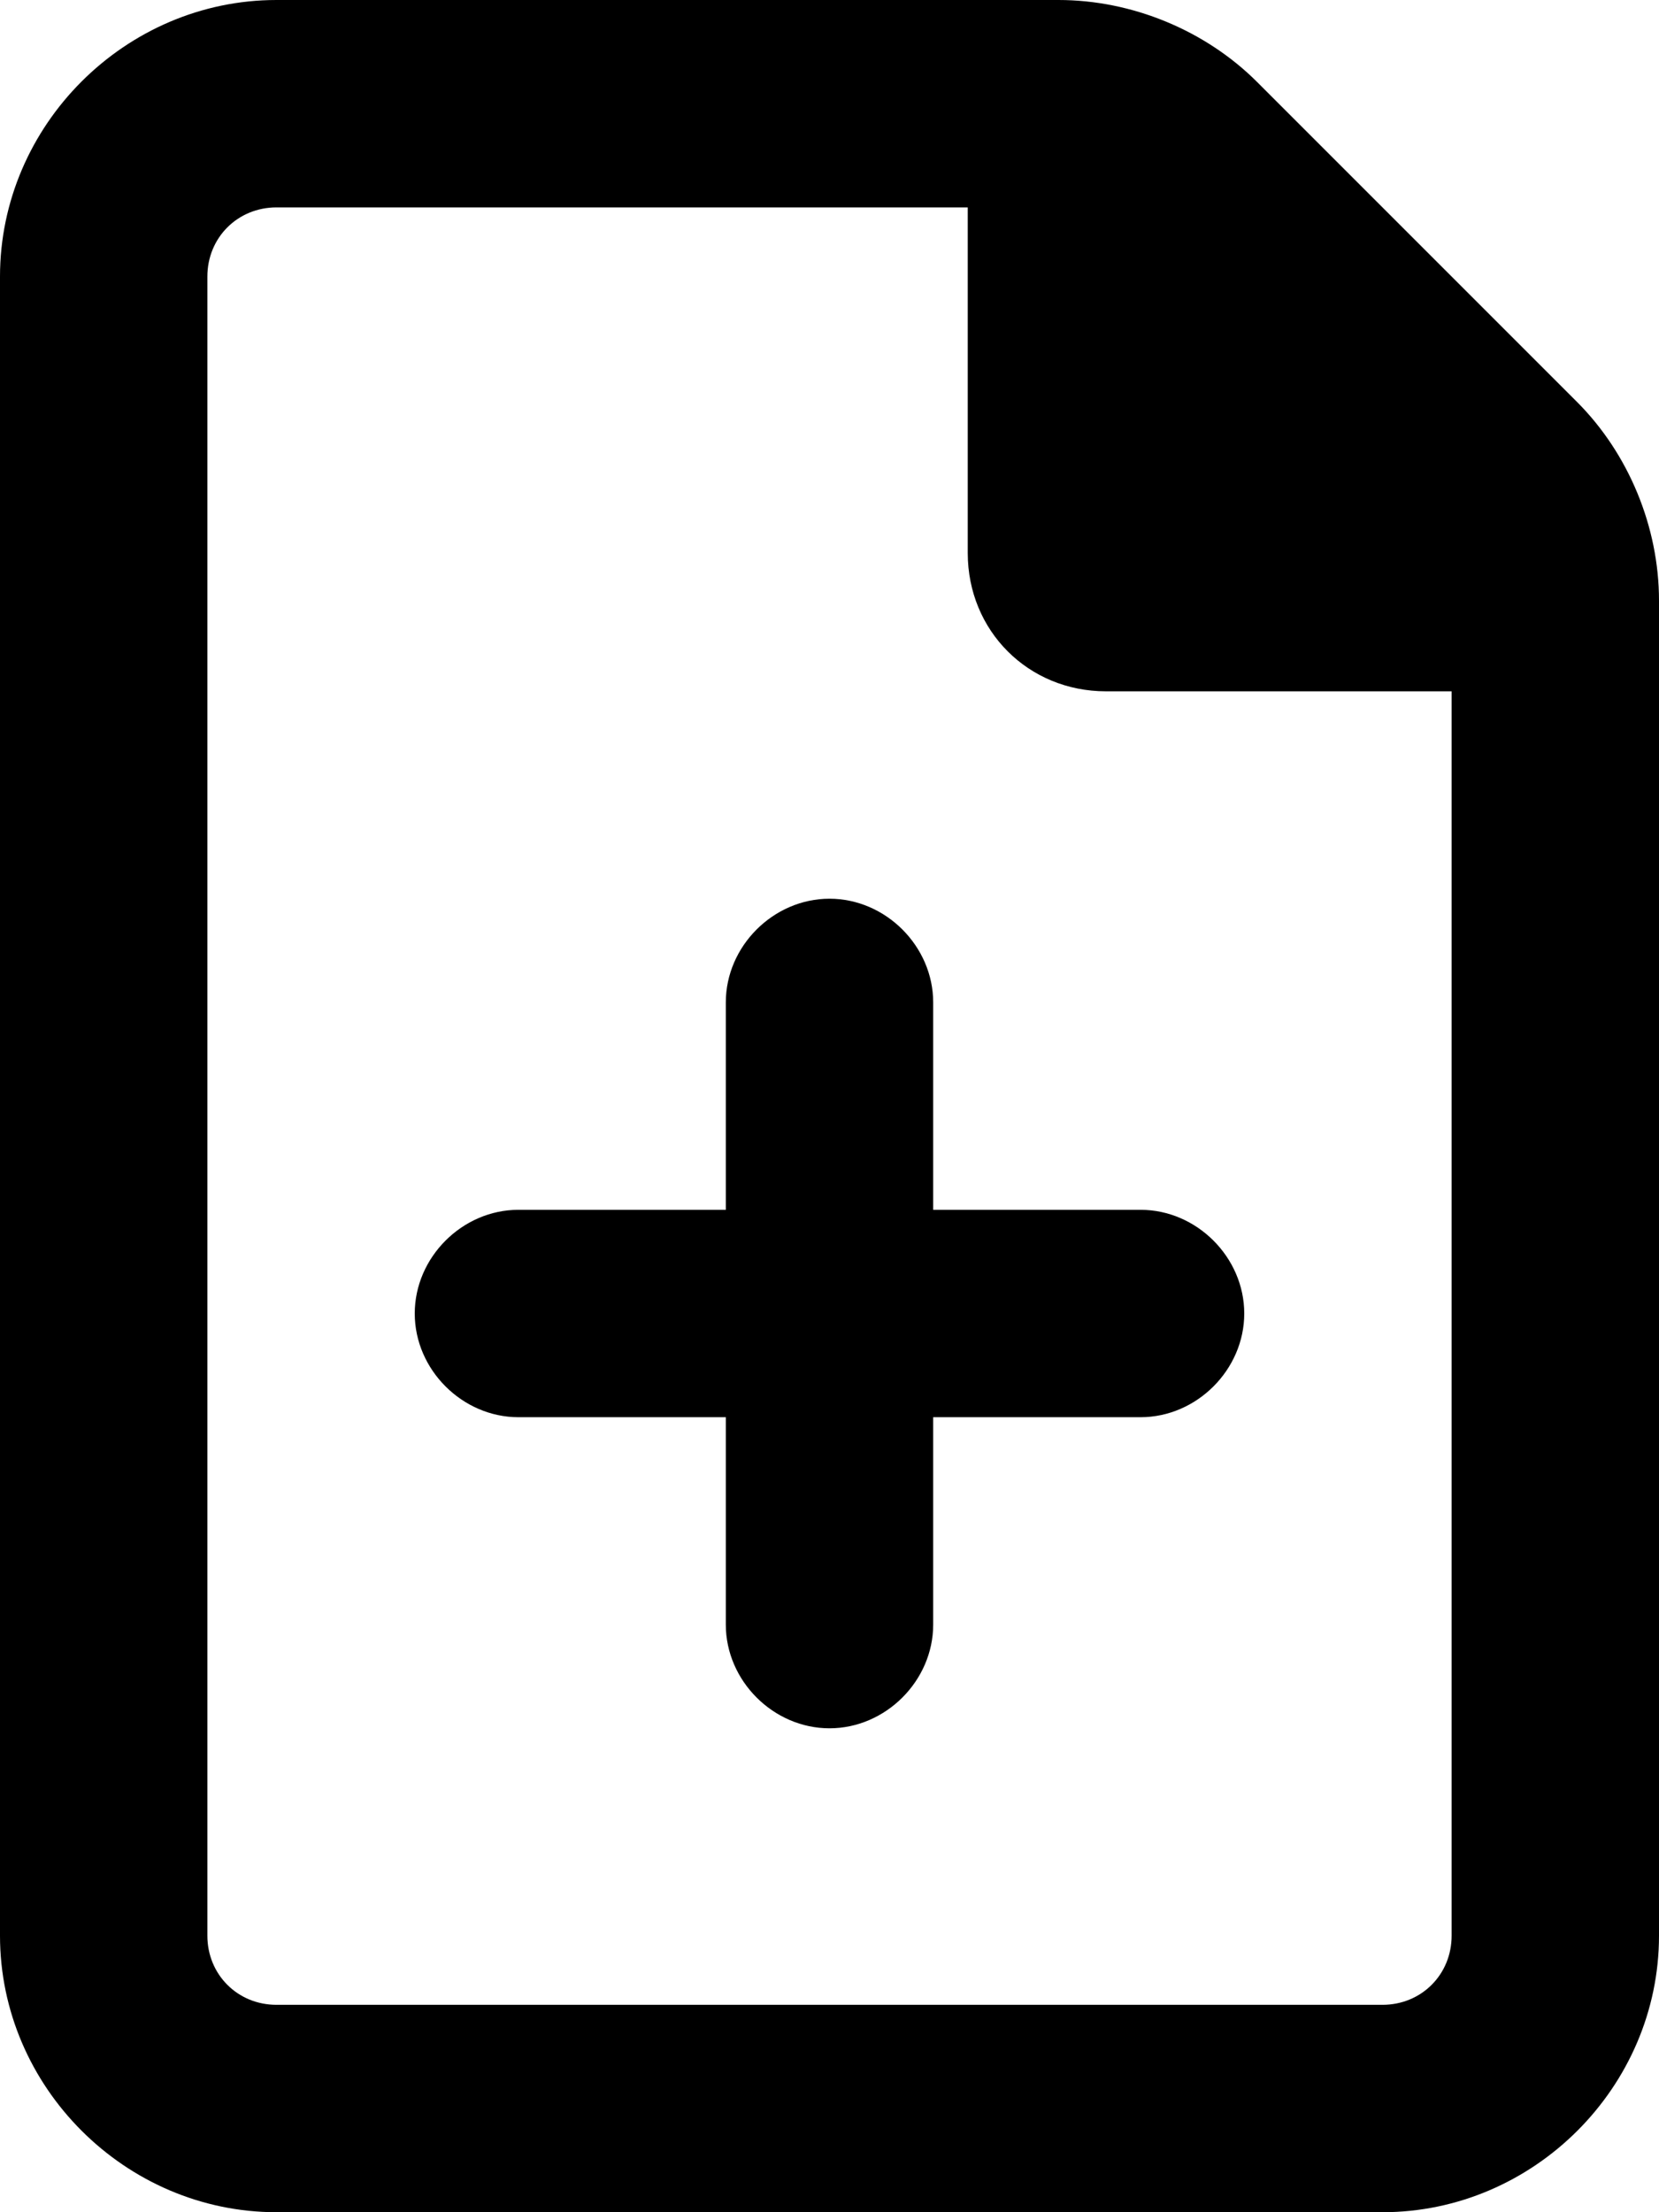 <svg xmlns="http://www.w3.org/2000/svg" viewBox="0 0 384 512"><!-- Font Awesome Pro 6.0.0-alpha1 by @fontawesome - https://fontawesome.com License - https://fontawesome.com/license (Commercial License) --><path d="M216 232C216 219 205 208 192 208S168 219 168 232V280H120C107 280 96 291 96 304S107 328 120 328H168V376C168 389 179 400 192 400S216 389 216 376V328H264C277 328 288 317 288 304S277 280 264 280H216V232ZM365 93L291 19C279 7 262 0 245 0H64C29 0 0 29 0 64L0 448C0 483 29 512 64 512H320C355 512 384 483 384 448V139C384 122 377 105 365 93ZM336 448C336 457 329 464 320 464H64C55 464 48 457 48 448L48 64C48 55 55 48 64 48H224V128C224 146 238 160 256 160H336V448Z"/></svg>